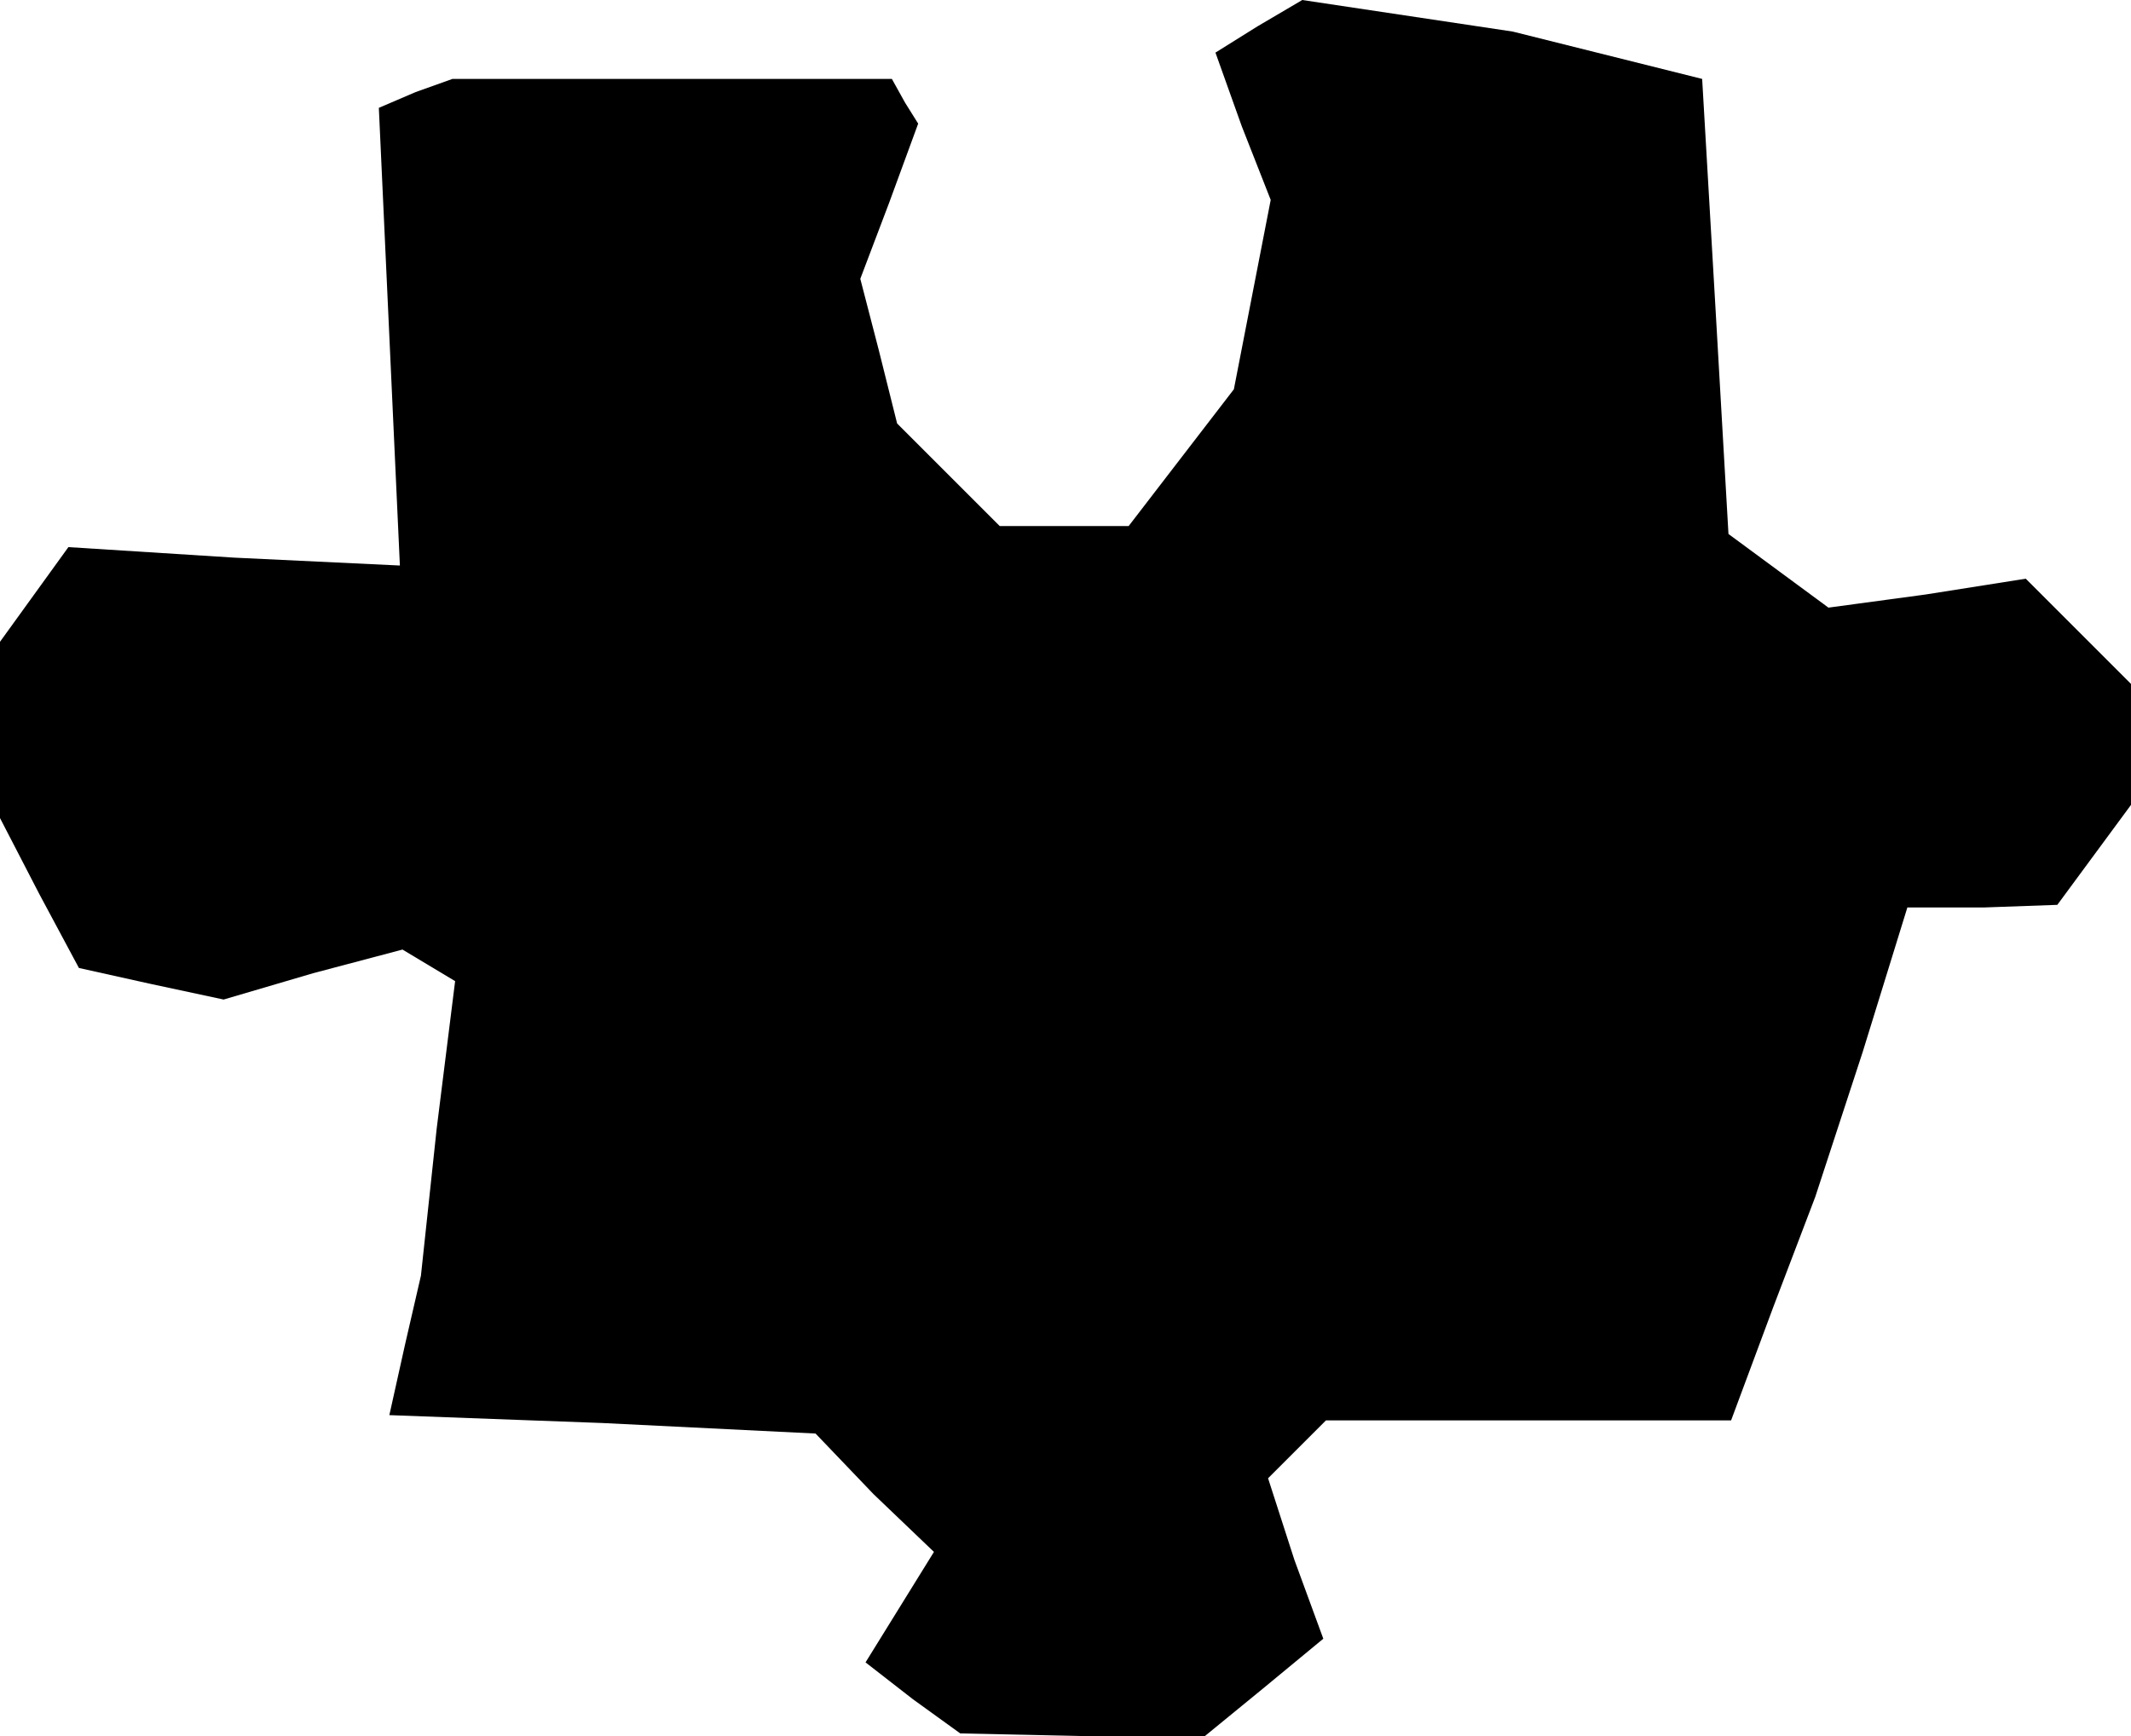 <?xml version="1.0" standalone="no"?>
<!DOCTYPE svg PUBLIC "-//W3C//DTD SVG 20010904//EN"
 "http://www.w3.org/TR/2001/REC-SVG-20010904/DTD/svg10.dtd">
<svg version="1.0" xmlns="http://www.w3.org/2000/svg"
 width="81pt" height="66pt" viewBox="0 0 81 66"
 preserveAspectRatio="xMidYMid meet">
<g transform="translate(0,66) scale(0.1,-0.1)"
fill="#000000" stroke="none">
<path d="M478 650 l-16 -10 10 -28 11 -28 -7 -36 -7 -36 -20 -26 -20 -26 -25
0 -24 0 -20 20 -19 19 -7 28 -7 27 11 29 11 30 -5 8 -5 9 -84 0 -83 0 -14 -5
-14 -6 4 -87 4 -87 -63 3 -63 4 -13 -18 -13 -18 0 -33 0 -34 15 -29 15 -28 27
-6 28 -6 34 10 34 9 10 -6 10 -6 -7 -56 -6 -56 -6 -26 -6 -27 81 -3 81 -4 22
-23 23 -22 -13 -21 -13 -21 18 -14 18 -13 46 -1 47 0 22 18 23 19 -11 30 -10
31 11 11 11 11 77 0 77 0 16 43 16 42 18 55 17 55 29 0 28 1 14 19 14 19 0 23
0 23 -20 20 -20 20 -38 -6 -37 -5 -19 14 -19 14 -5 87 -5 86 -36 9 -36 9 -40
6 -40 6 -17 -10z"/>
</g>
</svg>
